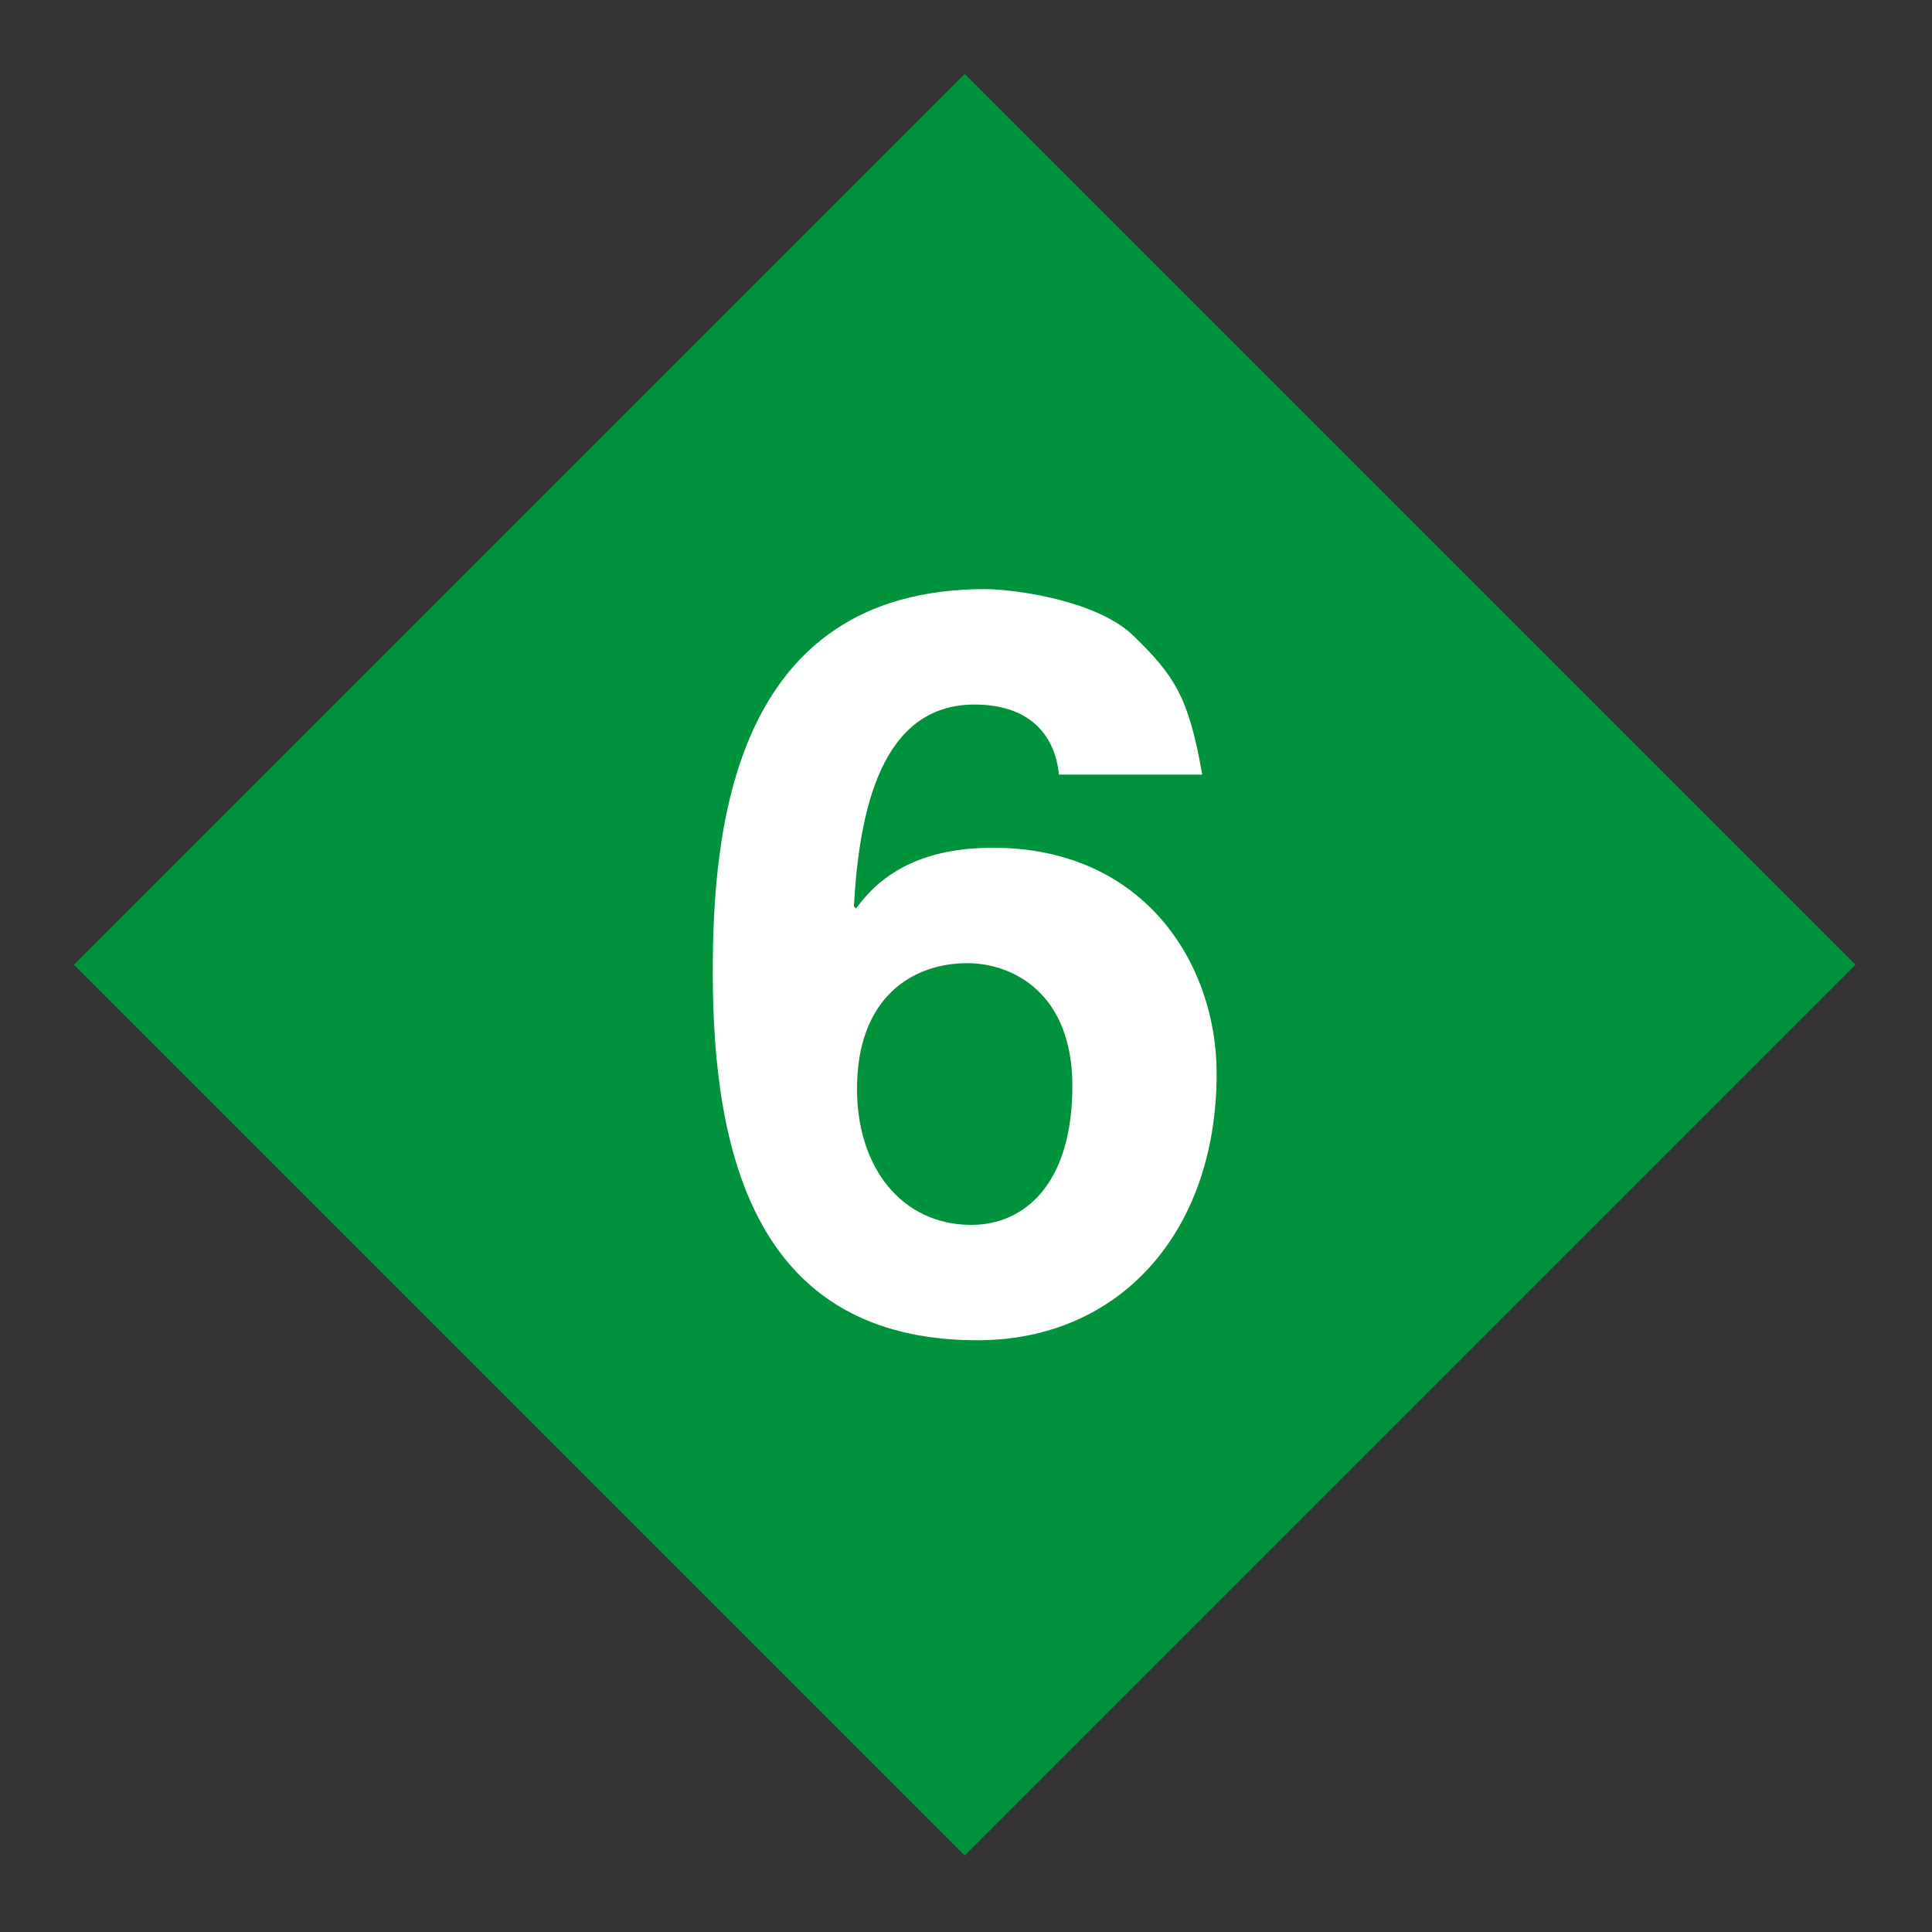 <svg viewBox="00 00 75 75" xmlns="http://www.w3.org/2000/svg"><rect x="00" y="00" width="75" height="75" fill="#333333" stroke="none"/><path fill="#00933C" d="M2.87 37.45 37.45 2.87l34.58 34.58-34.58 34.58z"/><path d="M41.109 30.07c-.16-1.6-1.2-2.72-3.28-2.72-3.64 0-4.48 4.16-4.68 7.84l.08.08c.76-1.04 2.16-2.36 5.32-2.36 5.88 0 8.681 4.52 8.681 8.76 0 6.199-3.801 10.359-9.28 10.359-8.6 0-10.28-7.2-10.28-14.279 0-5.4.72-14.88 10.56-14.88 1.161 0 4.4.44 5.8 1.84 1.56 1.52 2.12 2.36 2.64 5.36h-5.561zm-3.56 7.32c-2.12 0-4.28 1.32-4.28 4.88 0 3.08 1.76 5.28 4.44 5.28 2.04 0 3.92-1.561 3.92-5.4-.001-3.6-2.32-4.76-4.08-4.76z" fill="#fff"/></svg>